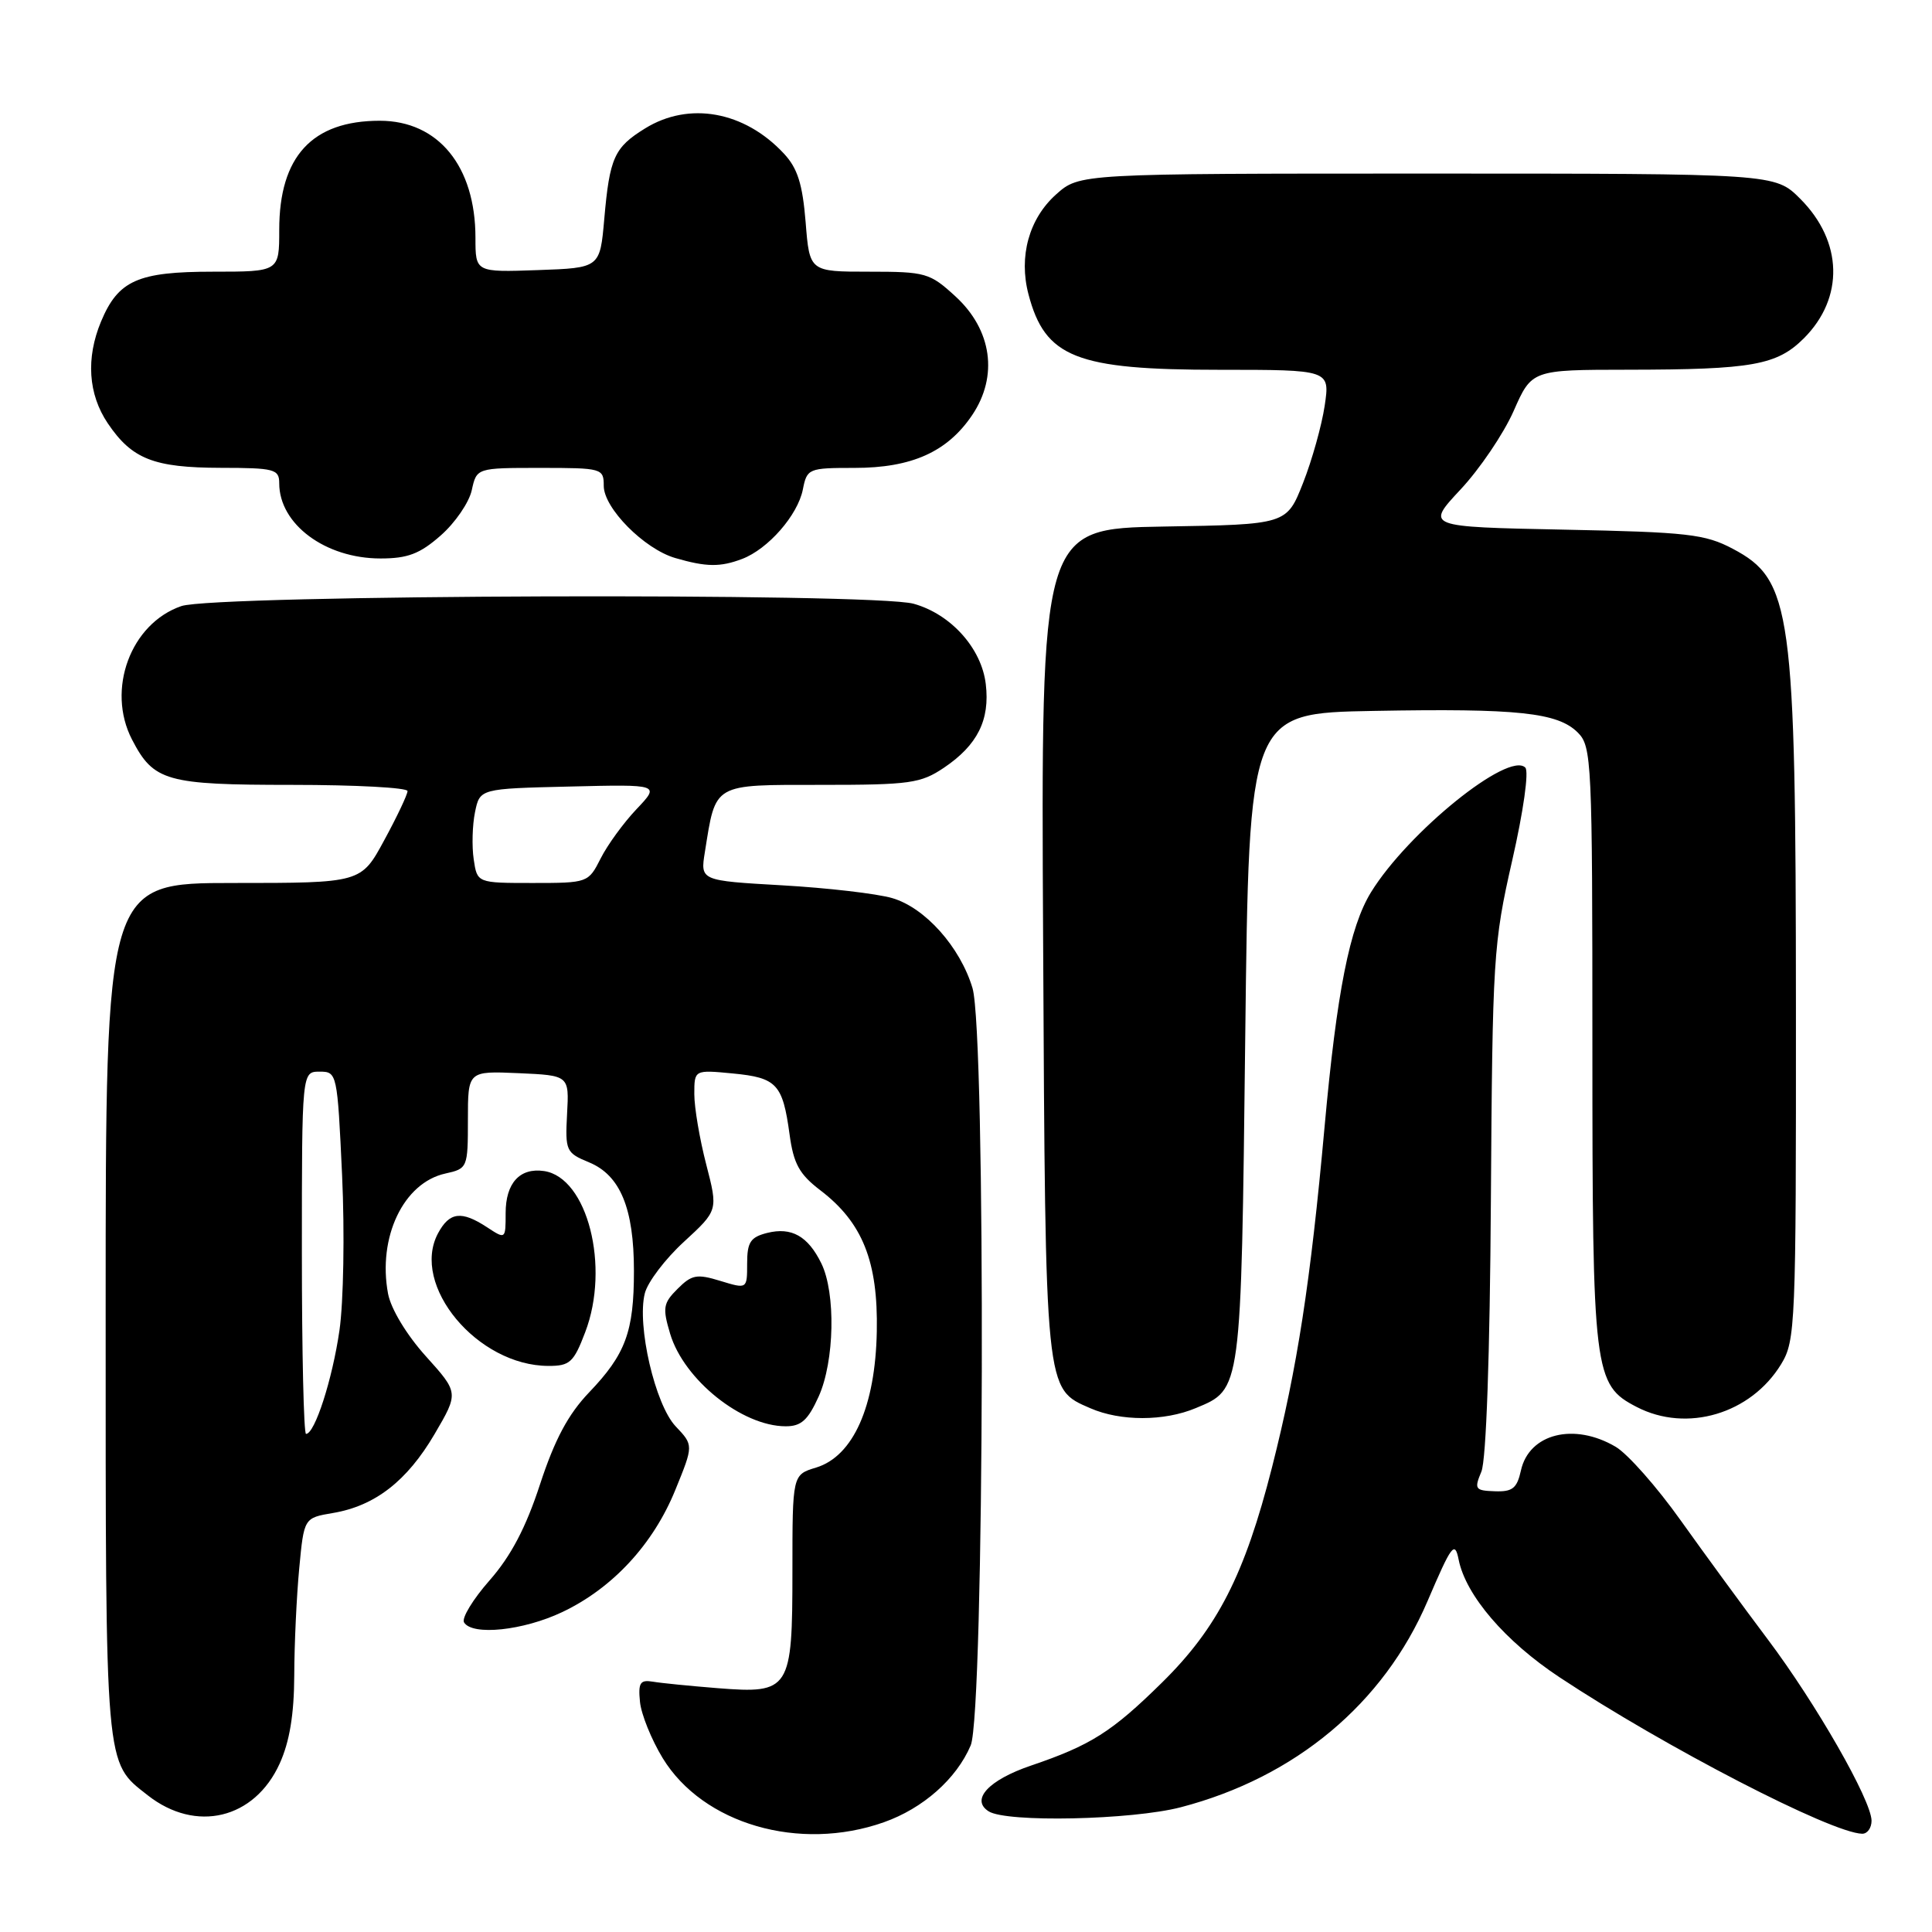 <?xml version="1.0" encoding="UTF-8" standalone="no"?>
<!DOCTYPE svg PUBLIC "-//W3C//DTD SVG 1.1//EN" "http://www.w3.org/Graphics/SVG/1.1/DTD/svg11.dtd" >
<svg xmlns="http://www.w3.org/2000/svg" xmlns:xlink="http://www.w3.org/1999/xlink" version="1.1" viewBox="0 0 256 256">
 <g >
 <path fill="currentColor"
d=" M 117.11 241.46 C 122.30 239.63 126.73 235.72 128.62 231.28 C 130.44 227.03 130.65 136.91 128.86 130.92 C 127.22 125.47 122.57 120.26 118.21 119.00 C 116.17 118.41 109.62 117.65 103.65 117.31 C 92.79 116.69 92.79 116.69 93.40 112.90 C 94.87 103.70 94.35 104.00 108.83 104.00 C 120.58 104.00 122.00 103.80 125.09 101.72 C 129.52 98.73 131.19 95.40 130.62 90.64 C 130.06 85.90 125.99 81.37 121.06 80.00 C 115.71 78.51 28.44 78.79 24.03 80.31 C 17.31 82.62 14.07 91.37 17.49 97.99 C 20.36 103.53 22.01 104.00 38.72 104.00 C 47.13 104.00 54.00 104.37 54.00 104.82 C 54.00 105.27 52.62 108.20 50.92 111.32 C 47.85 117.00 47.85 117.00 30.92 117.00 C 14.00 117.00 14.00 117.00 14.00 173.55 C 14.00 234.98 13.86 233.39 19.58 237.89 C 25.96 242.90 33.72 241.04 37.06 233.68 C 38.37 230.79 38.97 227.18 38.99 222.00 C 39.00 217.88 39.30 211.49 39.65 207.81 C 40.28 201.13 40.28 201.13 44.12 200.48 C 49.69 199.54 53.93 196.25 57.58 190.03 C 60.79 184.55 60.79 184.55 56.42 179.70 C 53.87 176.87 51.80 173.43 51.42 171.43 C 50.02 163.95 53.46 156.72 59.01 155.50 C 61.95 154.85 62.00 154.74 62.00 148.37 C 62.00 141.91 62.00 141.91 68.71 142.20 C 75.42 142.50 75.42 142.50 75.14 147.60 C 74.88 152.49 75.00 152.76 78.06 154.02 C 82.19 155.73 84.00 160.12 84.00 168.40 C 84.00 176.46 82.90 179.44 78.06 184.50 C 75.28 187.41 73.51 190.73 71.56 196.67 C 69.68 202.43 67.70 206.19 64.87 209.41 C 62.67 211.91 61.14 214.42 61.49 214.98 C 62.59 216.77 69.34 216.06 74.50 213.61 C 81.17 210.45 86.57 204.61 89.49 197.41 C 91.90 191.50 91.90 191.50 89.53 189.00 C 86.81 186.13 84.37 175.63 85.44 171.38 C 85.81 169.89 88.15 166.81 90.64 164.53 C 95.15 160.38 95.15 160.38 93.58 154.30 C 92.71 150.95 92.00 146.76 92.00 144.98 C 92.00 141.75 92.00 141.75 97.11 142.24 C 102.93 142.80 103.71 143.64 104.62 150.30 C 105.15 154.21 105.91 155.59 108.70 157.72 C 114.29 161.98 116.36 167.16 116.18 176.43 C 115.99 186.37 113.05 192.96 108.14 194.46 C 105.00 195.41 105.00 195.41 105.00 208.14 C 105.00 223.96 104.69 224.45 95.08 223.69 C 91.46 223.40 87.60 223.02 86.50 222.83 C 84.82 222.55 84.55 222.98 84.80 225.50 C 84.96 227.15 86.32 230.51 87.81 232.96 C 93.15 241.70 105.92 245.41 117.11 241.46 Z  M 247.99 241.25 C 247.96 238.53 240.63 225.72 234.22 217.20 C 231.03 212.96 225.85 205.88 222.70 201.46 C 219.56 197.04 215.68 192.65 214.09 191.71 C 208.58 188.46 202.61 189.95 201.53 194.85 C 201.01 197.21 200.41 197.69 198.07 197.60 C 195.45 197.51 195.32 197.32 196.29 195.00 C 196.93 193.46 197.42 179.58 197.55 159.00 C 197.76 126.89 197.87 125.02 200.37 114.04 C 201.86 107.51 202.61 102.21 202.11 101.71 C 199.90 99.50 186.58 110.26 181.67 118.22 C 178.84 122.82 177.13 131.42 175.51 149.34 C 173.64 169.99 171.90 181.22 168.55 194.42 C 164.93 208.65 161.33 215.71 153.96 222.96 C 147.33 229.49 144.53 231.26 136.61 233.95 C 130.99 235.86 128.58 238.47 131.00 240.01 C 133.36 241.52 149.96 241.16 156.46 239.47 C 171.64 235.51 183.34 225.74 189.15 212.17 C 192.36 204.67 192.77 204.12 193.28 206.67 C 194.23 211.40 199.44 217.48 206.65 222.25 C 220.56 231.46 242.68 242.90 246.75 242.98 C 247.44 242.99 247.99 242.21 247.99 241.25 Z  M 108.48 185.04 C 110.58 180.38 110.76 171.34 108.83 167.40 C 107.06 163.79 104.88 162.56 101.65 163.37 C 99.44 163.93 99.00 164.59 99.00 167.43 C 99.00 170.81 99.00 170.81 95.46 169.73 C 92.34 168.77 91.66 168.90 89.79 170.77 C 87.87 172.68 87.77 173.29 88.80 176.74 C 90.63 182.83 98.31 188.98 104.10 188.99 C 106.16 189.00 107.06 188.18 108.48 185.04 Z  M 158.45 186.58 C 164.52 184.05 164.45 184.58 165.00 137.50 C 165.50 94.50 165.50 94.50 182.00 94.20 C 201.14 93.85 206.41 94.41 209.07 97.07 C 210.91 98.91 211.00 100.83 211.00 138.53 C 211.00 182.00 211.18 183.49 216.87 186.43 C 223.51 189.87 231.99 187.35 236.01 180.76 C 237.91 177.64 237.99 175.66 237.97 133.50 C 237.95 80.76 237.41 76.85 229.61 72.72 C 225.92 70.77 223.64 70.51 207.20 70.18 C 188.91 69.81 188.91 69.81 193.52 64.87 C 196.06 62.16 199.23 57.48 200.56 54.47 C 202.97 49.00 202.97 49.00 215.74 48.99 C 232.20 48.97 235.45 48.39 239.03 44.82 C 244.38 39.46 244.19 31.99 238.54 26.34 C 235.20 23.00 235.20 23.00 189.12 23.00 C 143.03 23.00 143.03 23.00 139.94 25.76 C 136.35 28.97 134.96 33.98 136.28 39.00 C 138.48 47.38 142.59 49.00 161.58 49.00 C 176.23 49.00 176.23 49.00 175.53 53.75 C 175.14 56.36 173.85 60.98 172.66 64.00 C 170.49 69.50 170.49 69.50 154.21 69.77 C 137.93 70.05 137.93 70.05 138.22 124.77 C 138.53 184.77 138.45 183.98 144.48 186.60 C 148.47 188.34 154.26 188.34 158.45 186.58 Z  M 77.54 176.53 C 80.86 167.85 77.84 156.02 72.09 155.17 C 68.88 154.70 67.00 156.76 67.00 160.74 C 67.00 164.22 66.99 164.23 64.54 162.62 C 61.14 160.39 59.56 160.59 58.04 163.42 C 54.37 170.29 63.26 180.98 72.67 180.99 C 75.50 181.00 76.02 180.53 77.54 176.53 Z  M 98.34 74.06 C 101.78 72.75 105.70 68.27 106.38 64.87 C 106.93 62.08 107.12 62.00 113.22 62.00 C 120.81 62.00 125.53 59.88 128.82 55.00 C 132.30 49.83 131.44 43.71 126.61 39.28 C 123.20 36.15 122.66 36.00 115.15 36.00 C 107.27 36.00 107.27 36.00 106.75 29.43 C 106.34 24.38 105.68 22.28 103.86 20.34 C 98.63 14.73 91.30 13.41 85.47 17.02 C 81.39 19.54 80.78 20.89 80.07 29.00 C 79.50 35.50 79.50 35.50 71.25 35.79 C 63.00 36.08 63.00 36.08 63.00 31.51 C 63.00 22.02 58.07 16.00 50.32 16.00 C 41.36 16.00 37.00 20.73 37.00 30.45 C 37.00 36.00 37.00 36.00 28.22 36.00 C 18.26 36.00 15.67 37.15 13.39 42.60 C 11.37 47.45 11.68 52.23 14.28 56.09 C 17.48 60.83 20.36 61.97 29.25 61.99 C 36.37 62.00 37.00 62.16 37.00 64.04 C 37.00 69.46 43.11 74.00 50.42 74.00 C 54.02 74.00 55.63 73.39 58.39 70.96 C 60.30 69.29 62.15 66.59 62.51 64.96 C 63.16 62.00 63.16 62.00 71.58 62.00 C 79.78 62.00 80.00 62.06 80.00 64.38 C 80.00 67.33 85.36 72.74 89.47 73.94 C 93.59 75.14 95.44 75.16 98.34 74.06 Z  M 40.00 166.00 C 40.00 142.00 40.00 142.00 42.35 142.00 C 44.66 142.00 44.70 142.17 45.33 155.75 C 45.68 163.34 45.52 172.54 44.98 176.28 C 44.04 182.79 41.71 190.00 40.55 190.00 C 40.25 190.00 40.00 179.20 40.00 166.00 Z  M 62.77 113.87 C 62.51 112.14 62.59 109.33 62.94 107.62 C 63.58 104.50 63.58 104.50 75.52 104.22 C 87.46 103.93 87.46 103.93 84.34 107.22 C 82.63 109.02 80.49 111.96 79.59 113.75 C 77.96 116.97 77.89 117.00 70.59 117.00 C 63.23 117.00 63.23 117.00 62.77 113.87 Z "/>
</g>
</svg>